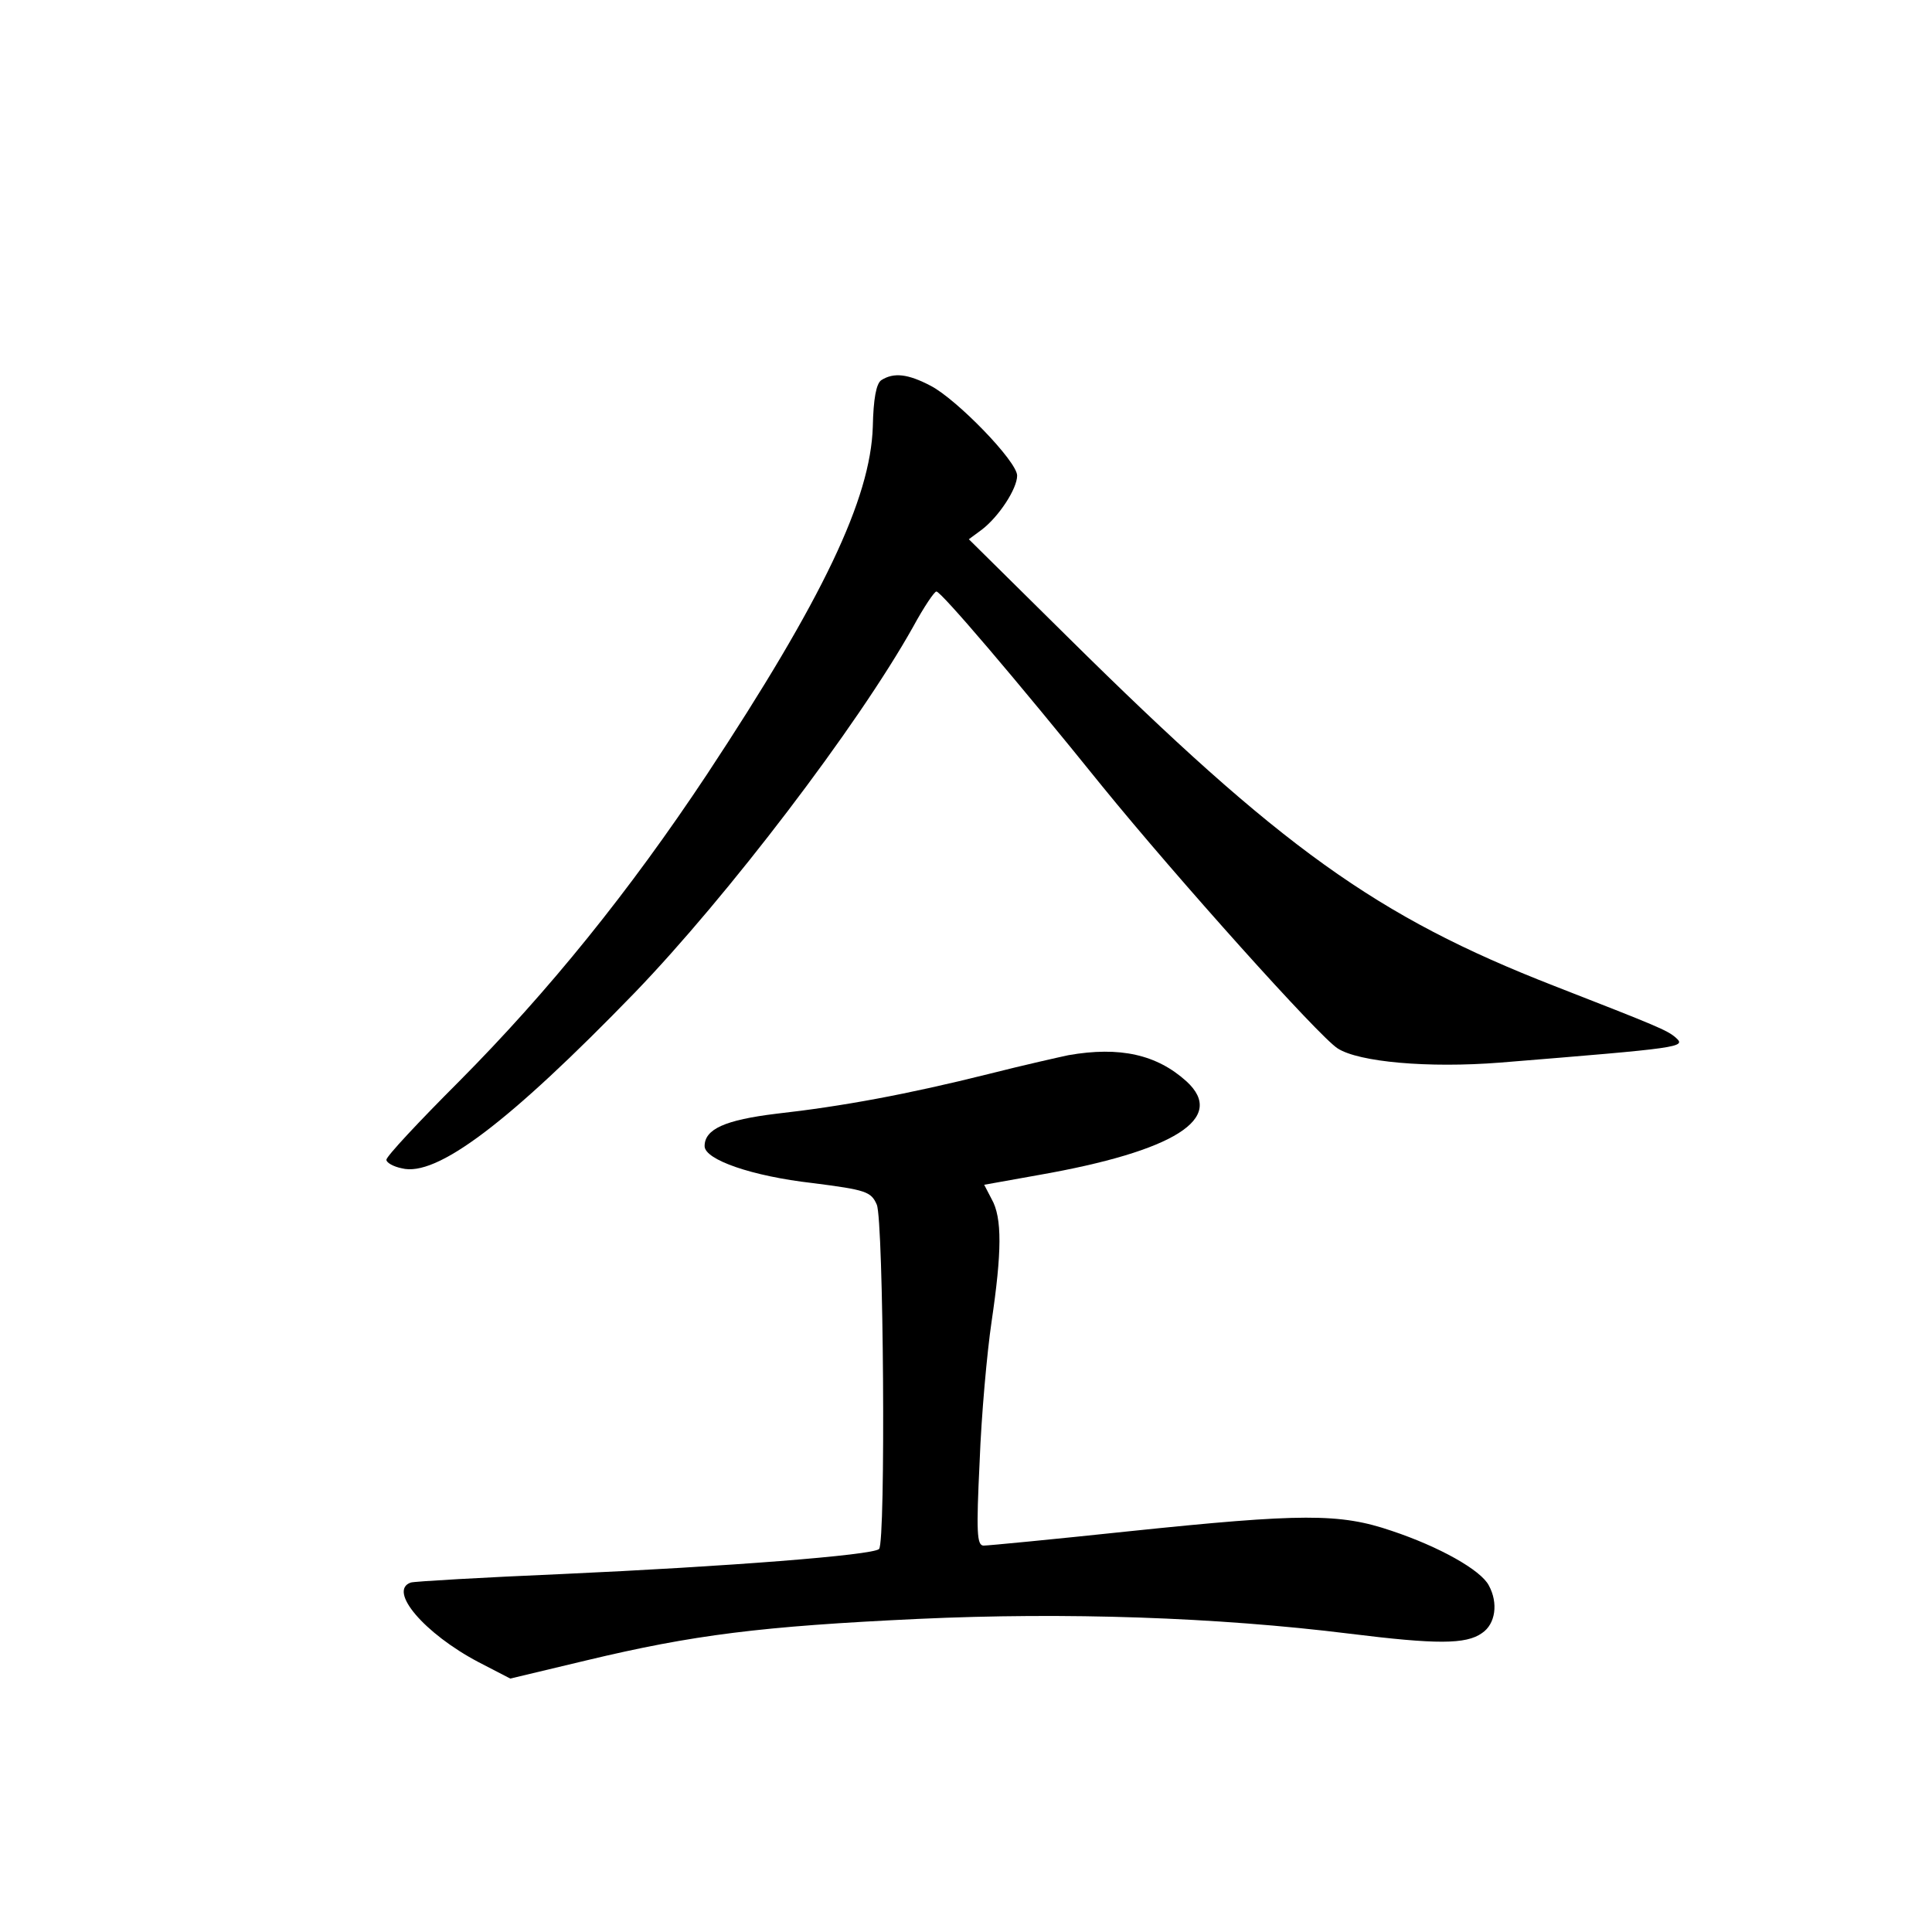 <?xml version="1.0" standalone="no"?>
<!DOCTYPE svg PUBLIC "-//W3C//DTD SVG 20010904//EN"
 "http://www.w3.org/TR/2001/REC-SVG-20010904/DTD/svg10.dtd">
<svg version="1.0" xmlns="http://www.w3.org/2000/svg"
 width="340pt" height="340pt" viewBox="0 0 340 340"
 preserveAspectRatio="xMidYMid meet">
<g transform="translate(0,340) scale(0.1,-0.1)"
fill="#000000" stroke="none">
<path d="M1551 2731 c-9 -6 -14 -33 -15 -82 -4 -127 -88 -303 -292 -612 -136
-205 -278 -381 -436 -540 -71 -71 -128 -132 -128 -138 0 -5 12 -12 27 -15 61
-16 188 80 410 309 163 169 392 469 490 644 19 35 38 63 41 62 8 0 138 -152
292 -343 131 -161 381 -440 414 -461 37 -24 159 -35 286 -25 320 26 328 27
309 44 -15 13 -32 20 -214 91 -313 122 -481 243 -855 613 l-175 173 23 17 c30
23 62 72 62 95 0 25 -106 134 -152 158 -40 21 -65 24 -87 10z"/>
<path d="M1880 1543 c-14 -3 -77 -17 -140 -33 -144 -36 -258 -57 -374 -70 -90
-11 -126 -27 -126 -57 0 -24 84 -53 190 -65 94 -12 103 -15 113 -38 12 -28 16
-594 4 -606 -11 -11 -270 -31 -557 -44 -140 -6 -261 -13 -267 -15 -41 -14 24
-90 119 -140 l56 -29 134 32 c188 45 307 60 584 73 260 12 525 3 759 -26 153
-19 205 -19 233 1 24 16 29 53 12 84 -14 27 -87 68 -171 96 -91 31 -157 31
-464 -1 -132 -14 -246 -25 -254 -25 -12 0 -13 24 -7 148 3 81 13 192 21 246
18 122 19 183 0 216 l-13 25 95 17 c240 42 332 100 261 165 -52 47 -117 62
-208 46z"/>
</g>
</svg>
